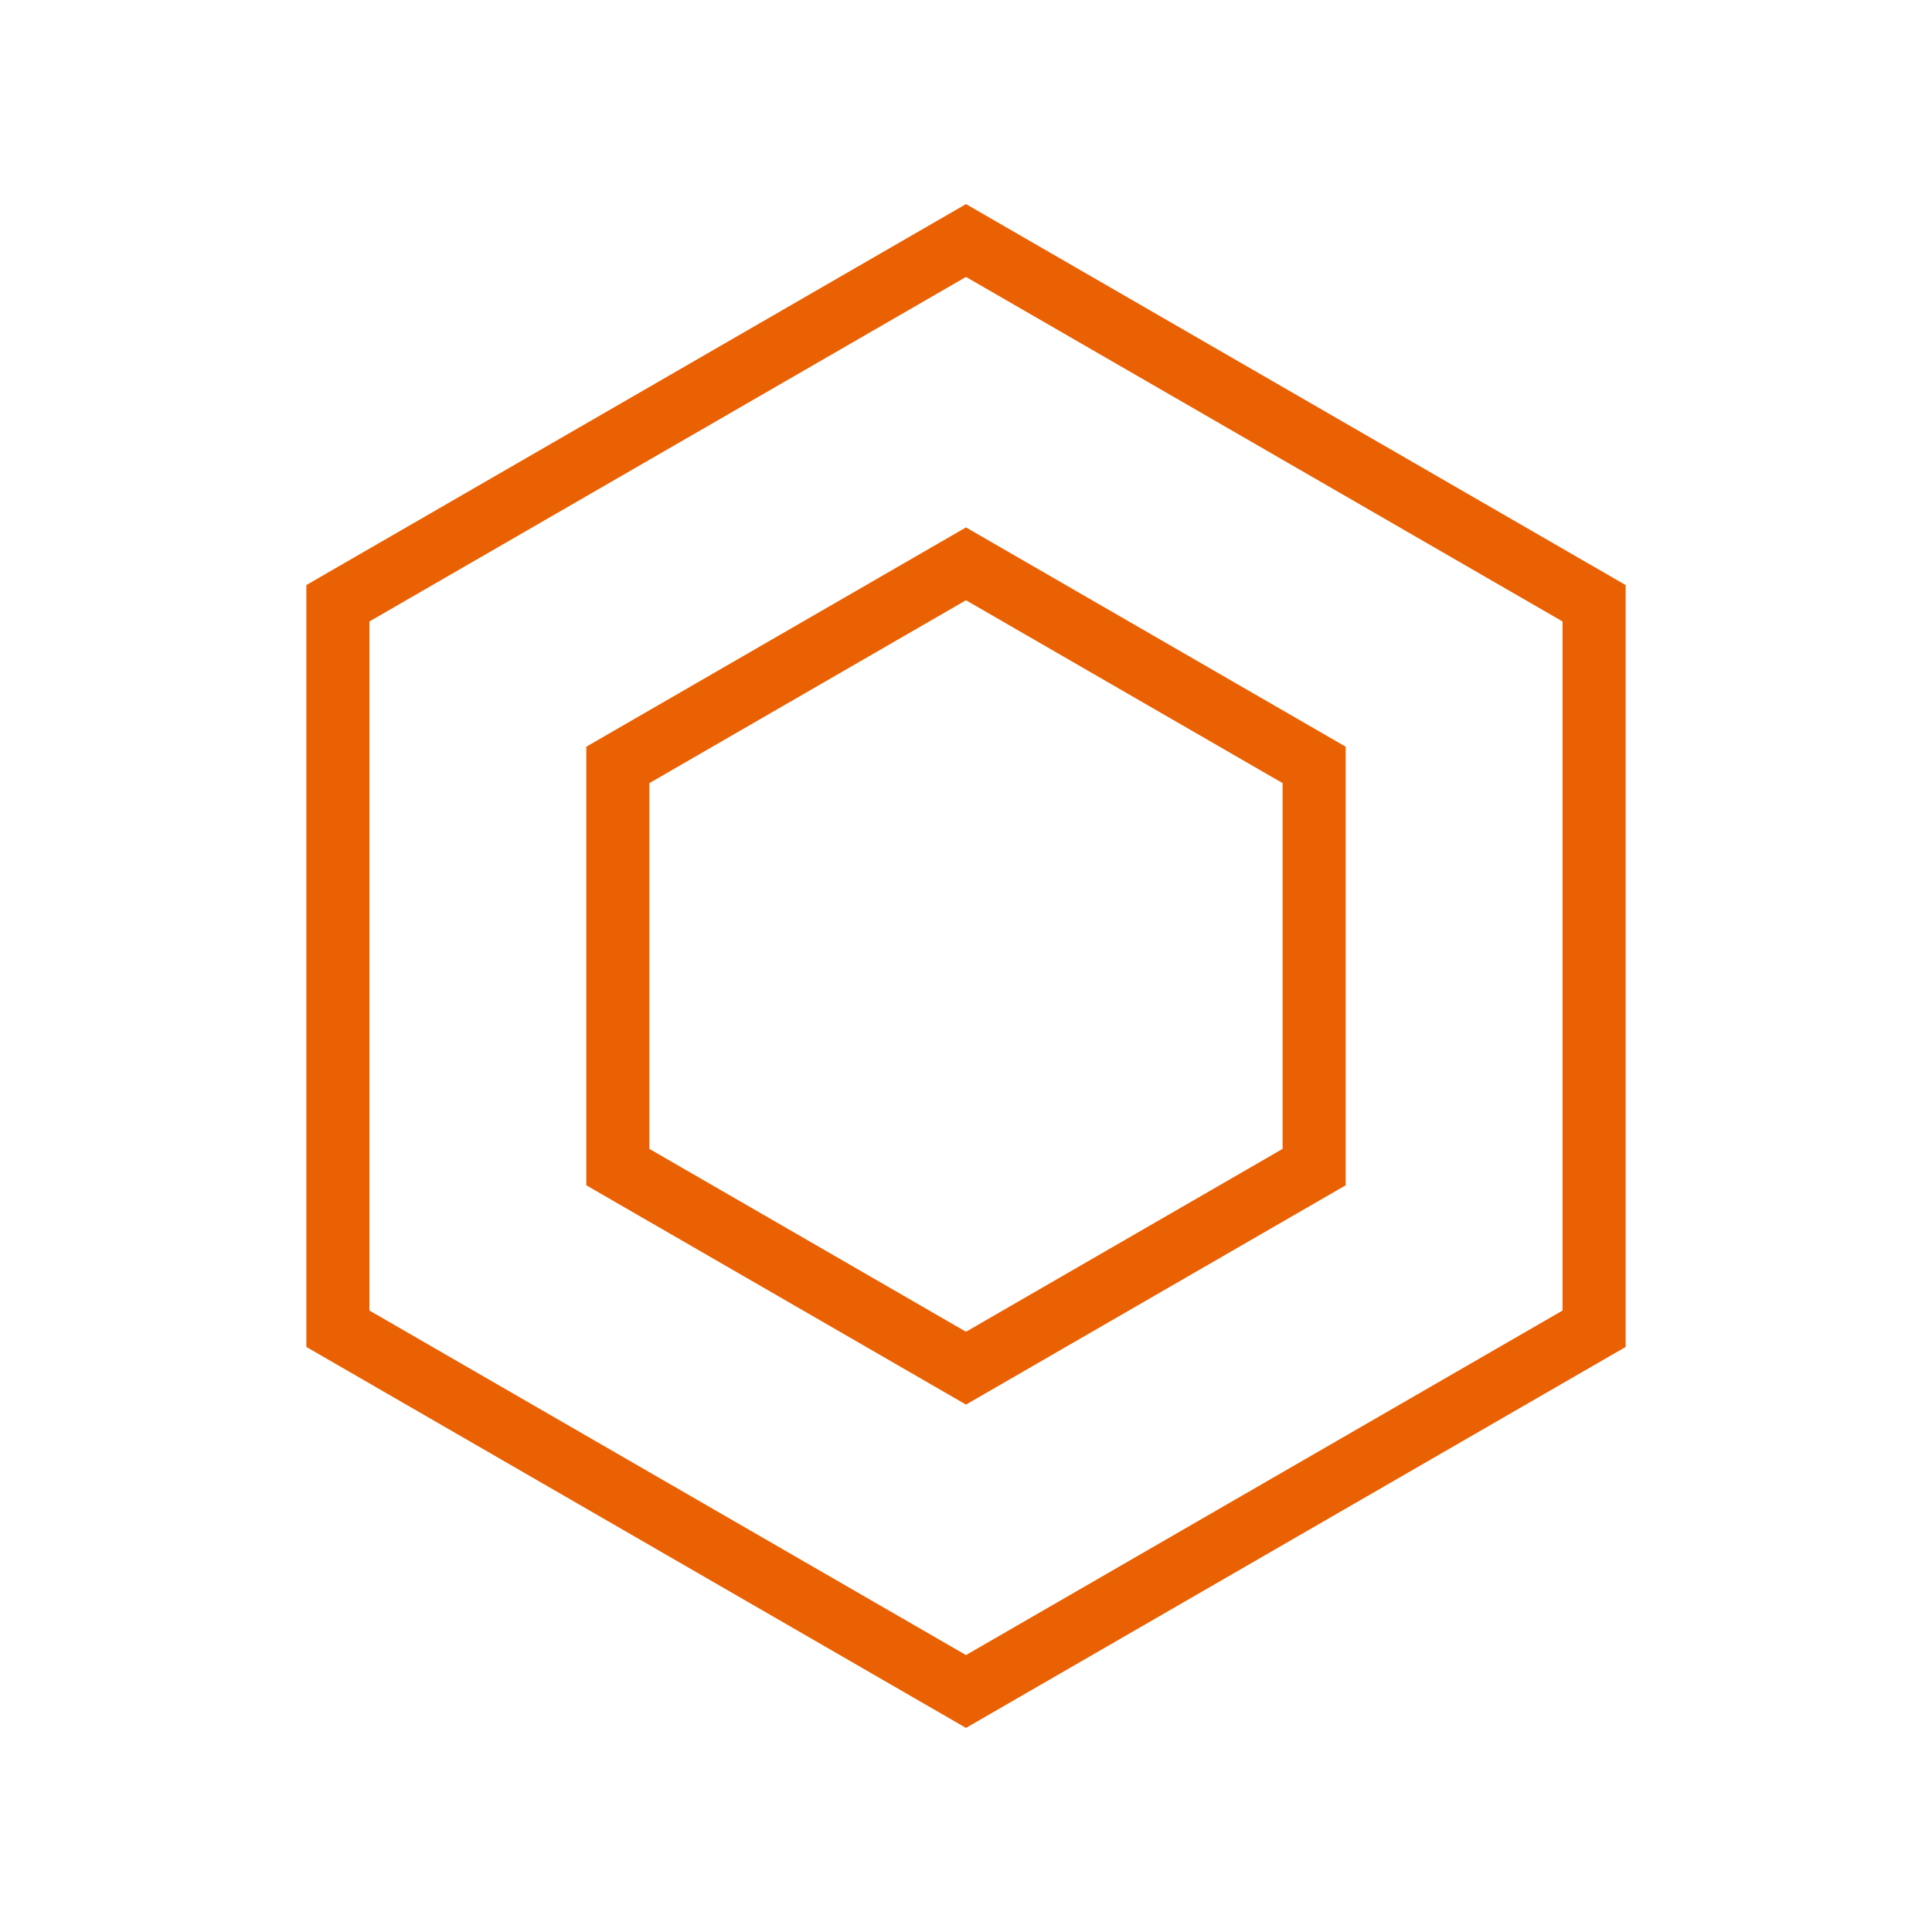 <?xml version="1.0" encoding="utf-8"?><!--Generator: Adobe Illustrator 25.2.0, SVG Export Plug-In . SVG Version: 6.00 Build 0)--><svg version="1.1" id="Capa_1" xmlns="http://www.w3.org/2000/svg" xmlns:xlink="http://www.w3.org/1999/xlink" x="0px" y="0px" viewBox="0 0 490 490" style="enable-background:new 0 0 490 490" xml:space="preserve"><style type="text/css">.st0{fill:none;stroke:#EA6103;stroke-width:16;stroke-miterlimit:10;}</style><polygon class="st0" points="85.7,153 245,61 404.3,153 404.3,337 245,429 85.7,337 "/><polygon class="st0" points="156.7,194 245,143 333.3,194 333.3,296 245,347 156.7,296 "/></svg>